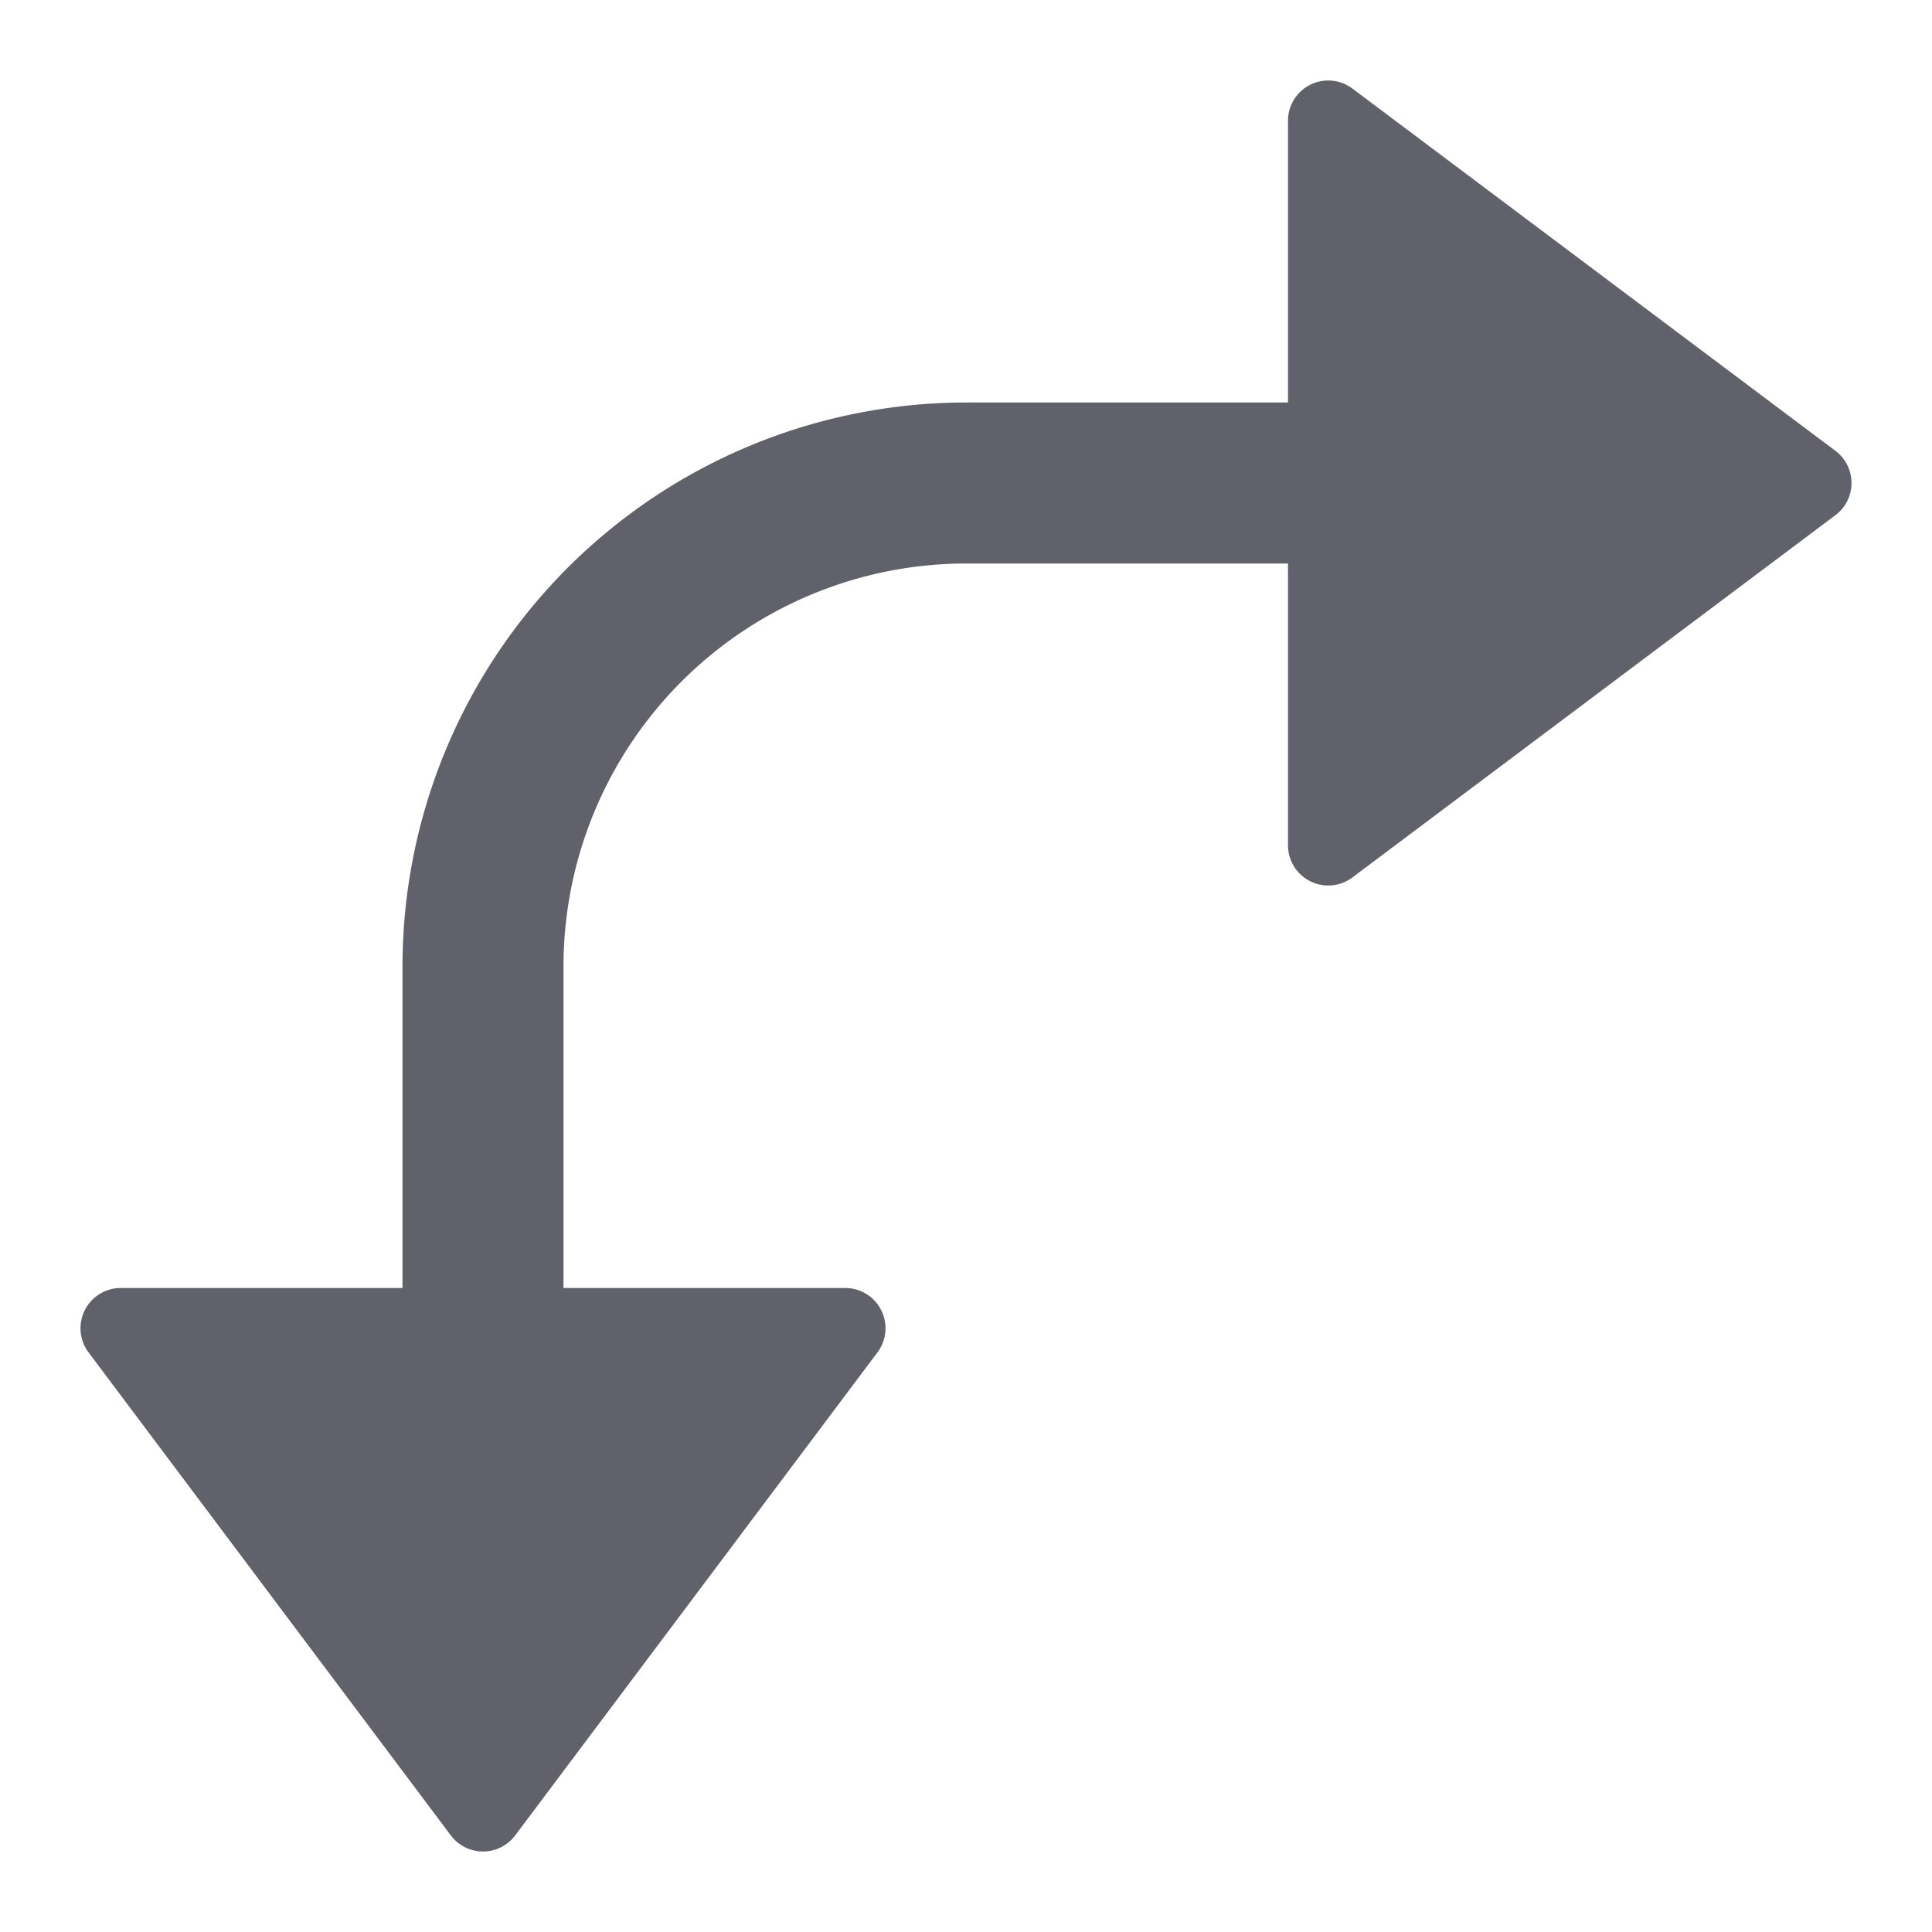<svg xmlns="http://www.w3.org/2000/svg" height="24" width="24" viewBox="0 0 48 48"><g fill="#61616b" class="nc-icon-wrapper"><path d="M33.6,2.2A1,1,0,0,0,32,3v7H24A14.015,14.015,0,0,0,10,24v8H3a1,1,0,0,0-.8,1.6l9,12a1,1,0,0,0,1.6,0l9-12A1,1,0,0,0,21,32H14V24A10.011,10.011,0,0,1,24,14h8v7a1,1,0,0,0,1.6.8l12-9a1,1,0,0,0,0-1.6Z" fill="#61616b"></path></g></svg>